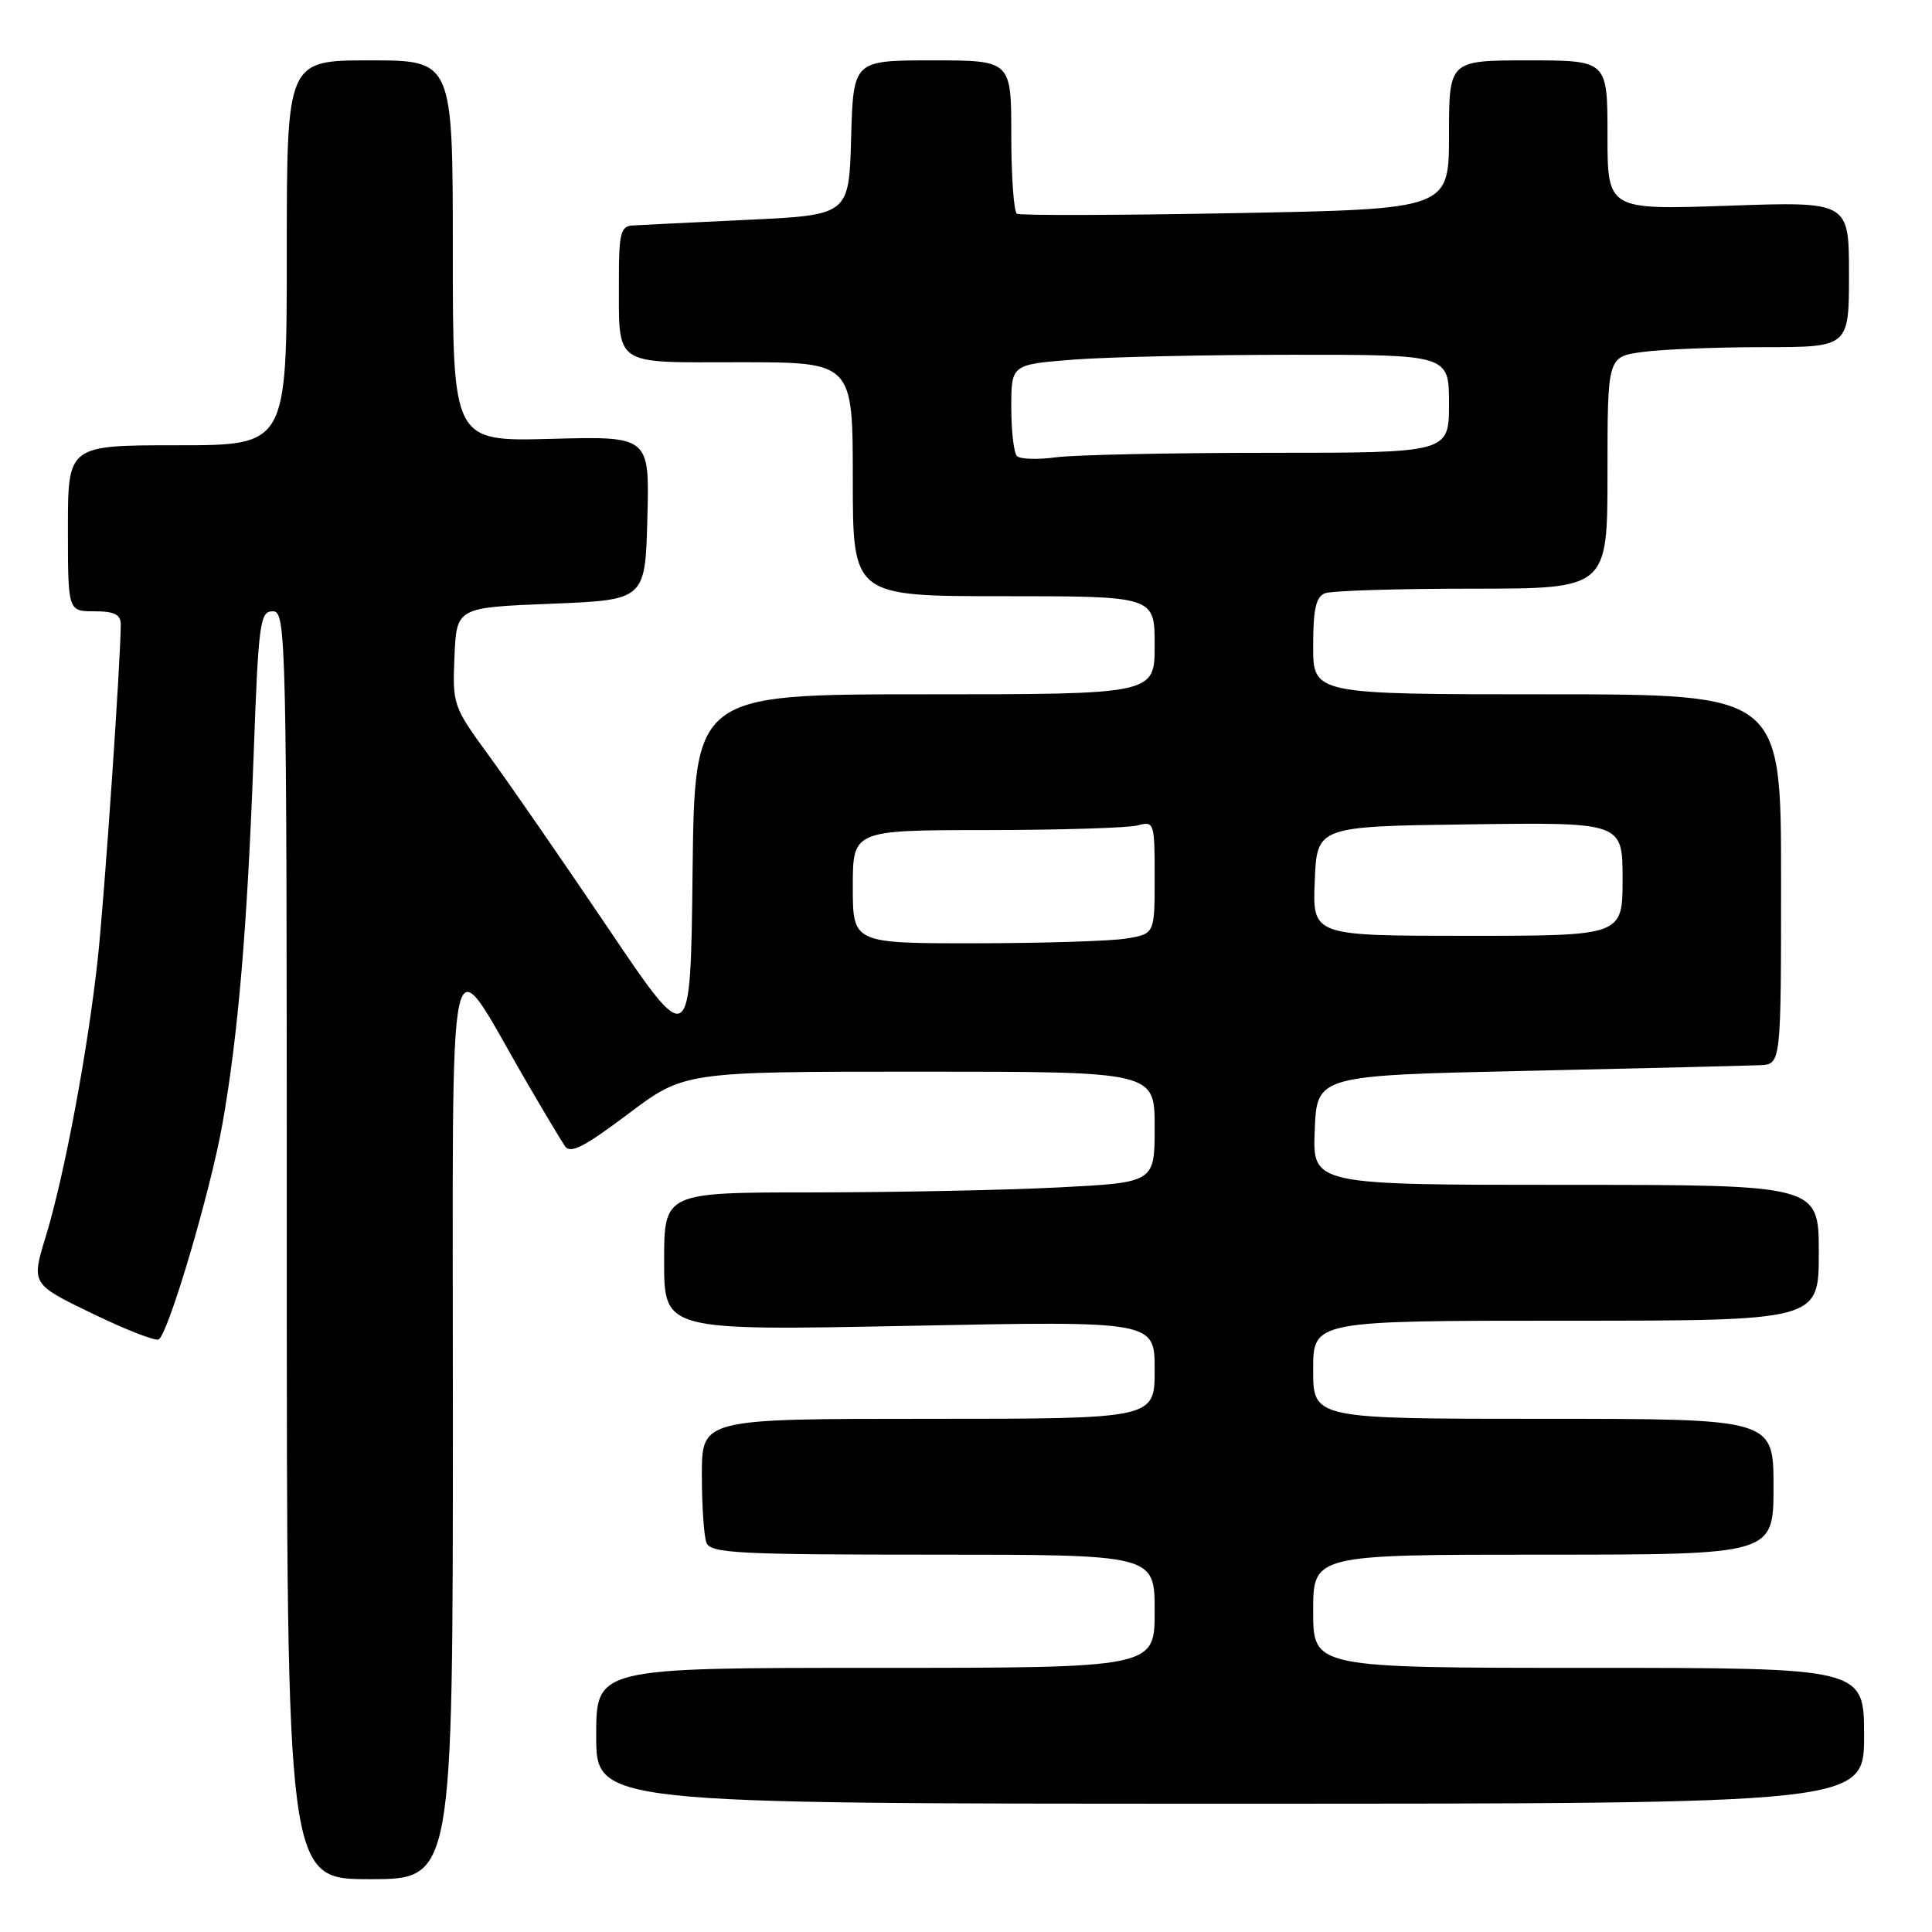 <?xml version="1.0" encoding="UTF-8" standalone="no"?>
<!DOCTYPE svg PUBLIC "-//W3C//DTD SVG 1.1//EN" "http://www.w3.org/Graphics/SVG/1.1/DTD/svg11.dtd" >
<svg xmlns="http://www.w3.org/2000/svg" xmlns:xlink="http://www.w3.org/1999/xlink" version="1.1" viewBox="0 0 256 256">
 <g >
 <path fill="currentColor"
d=" M 60.01 188.25 C 60.02 119.93 58.95 124.83 69.85 143.50 C 72.09 147.35 74.34 151.11 74.85 151.86 C 75.56 152.93 77.37 152.01 83.22 147.61 C 90.68 142.00 90.68 142.00 121.84 142.00 C 153.00 142.00 153.00 142.00 153.00 149.35 C 153.00 156.69 153.00 156.69 140.25 157.34 C 133.24 157.70 118.61 157.99 107.75 158.00 C 88.00 158.00 88.00 158.00 88.00 167.16 C 88.00 176.32 88.00 176.32 120.50 175.68 C 153.00 175.03 153.00 175.03 153.00 181.51 C 153.00 188.00 153.00 188.00 123.00 188.00 C 93.00 188.00 93.00 188.00 93.00 195.42 C 93.00 199.50 93.27 203.55 93.61 204.42 C 94.14 205.81 97.73 206.00 123.61 206.00 C 153.00 206.00 153.00 206.00 153.00 213.50 C 153.00 221.00 153.00 221.00 116.00 221.00 C 79.00 221.00 79.00 221.00 79.00 230.00 C 79.00 239.00 79.00 239.00 163.00 239.00 C 247.00 239.00 247.00 239.00 247.00 230.00 C 247.00 221.00 247.00 221.00 210.50 221.00 C 174.00 221.00 174.00 221.00 174.00 213.50 C 174.00 206.00 174.00 206.00 204.50 206.00 C 235.00 206.00 235.00 206.00 235.00 197.00 C 235.00 188.00 235.00 188.00 204.50 188.00 C 174.00 188.00 174.00 188.00 174.00 181.50 C 174.00 175.00 174.00 175.00 207.50 175.00 C 241.00 175.00 241.00 175.00 241.00 166.00 C 241.00 157.00 241.00 157.00 207.46 157.00 C 173.91 157.00 173.91 157.00 174.21 149.75 C 174.50 142.50 174.50 142.50 202.50 141.89 C 217.90 141.55 231.74 141.21 233.25 141.14 C 236.00 141.00 236.00 141.00 236.00 116.50 C 236.00 92.00 236.00 92.00 205.00 92.00 C 174.00 92.00 174.00 92.00 174.00 85.61 C 174.00 80.70 174.37 79.07 175.58 78.61 C 176.45 78.27 185.23 78.00 195.08 78.00 C 213.00 78.00 213.00 78.00 213.00 62.64 C 213.00 47.27 213.00 47.27 217.64 46.64 C 220.19 46.29 227.39 46.00 233.64 46.00 C 245.00 46.00 245.00 46.00 245.00 36.35 C 245.00 26.70 245.00 26.70 229.00 27.26 C 213.00 27.81 213.00 27.81 213.00 17.91 C 213.00 8.00 213.00 8.00 202.50 8.00 C 192.00 8.00 192.00 8.00 192.00 17.86 C 192.00 27.71 192.00 27.71 163.75 28.24 C 148.21 28.53 135.16 28.57 134.75 28.32 C 134.34 28.08 134.00 23.41 134.00 17.94 C 134.00 8.00 134.00 8.00 123.53 8.00 C 113.07 8.00 113.07 8.00 112.78 18.25 C 112.50 28.50 112.50 28.50 99.00 29.13 C 91.58 29.48 84.71 29.82 83.75 29.88 C 82.27 29.98 82.00 31.03 82.01 36.75 C 82.04 48.77 80.93 48.00 98.12 48.00 C 113.00 48.00 113.00 48.00 113.00 63.50 C 113.00 79.00 113.00 79.00 133.00 79.00 C 153.00 79.00 153.00 79.00 153.00 85.50 C 153.00 92.00 153.00 92.00 122.52 92.00 C 92.04 92.00 92.04 92.00 91.77 115.58 C 91.50 139.17 91.50 139.17 80.55 122.94 C 74.53 114.02 67.43 103.75 64.77 100.11 C 60.04 93.64 59.95 93.37 60.22 87.00 C 60.50 80.50 60.50 80.50 73.00 80.00 C 85.50 79.50 85.50 79.50 85.78 68.65 C 86.07 57.80 86.07 57.80 73.03 58.15 C 60.00 58.50 60.00 58.50 60.00 33.25 C 60.00 8.00 60.00 8.00 49.00 8.00 C 38.00 8.00 38.00 8.00 38.00 33.50 C 38.00 59.00 38.00 59.00 23.50 59.00 C 9.00 59.00 9.00 59.00 9.00 70.00 C 9.00 81.00 9.00 81.00 12.50 81.00 C 15.17 81.00 16.00 81.42 16.00 82.75 C 15.98 87.71 13.85 118.74 12.96 127.00 C 11.64 139.17 8.54 155.74 6.07 163.82 C 4.14 170.14 4.14 170.14 12.21 174.04 C 16.65 176.19 20.62 177.74 21.03 177.48 C 22.32 176.69 27.87 157.93 29.46 149.00 C 31.55 137.25 32.77 122.86 33.60 100.25 C 34.25 82.45 34.44 81.00 36.15 81.00 C 37.93 81.00 38.00 83.96 38.00 165.00 C 38.00 249.00 38.00 249.00 49.00 249.00 C 60.00 249.00 60.00 249.00 60.01 188.25 Z  M 113.00 117.50 C 113.00 110.00 113.00 110.00 130.75 109.99 C 140.51 109.98 149.51 109.70 150.75 109.37 C 152.94 108.78 153.00 108.98 153.00 116.25 C 153.00 123.74 153.00 123.74 149.25 124.36 C 147.19 124.70 138.19 124.98 129.25 124.99 C 113.00 125.00 113.00 125.00 113.00 117.50 Z  M 174.21 116.75 C 174.50 109.50 174.50 109.50 194.75 109.23 C 215.00 108.96 215.00 108.96 215.00 116.48 C 215.00 124.00 215.00 124.00 194.46 124.00 C 173.91 124.00 173.91 124.00 174.21 116.75 Z  M 134.75 60.43 C 134.34 60.01 134.00 57.11 134.00 53.98 C 134.00 48.30 134.00 48.30 142.25 47.65 C 146.79 47.30 159.84 47.01 171.25 47.01 C 192.00 47.00 192.00 47.00 192.00 53.50 C 192.00 60.00 192.00 60.00 168.14 60.00 C 155.02 60.00 142.30 60.27 139.89 60.60 C 137.48 60.92 135.16 60.85 134.75 60.43 Z "/>
</g>
</svg>